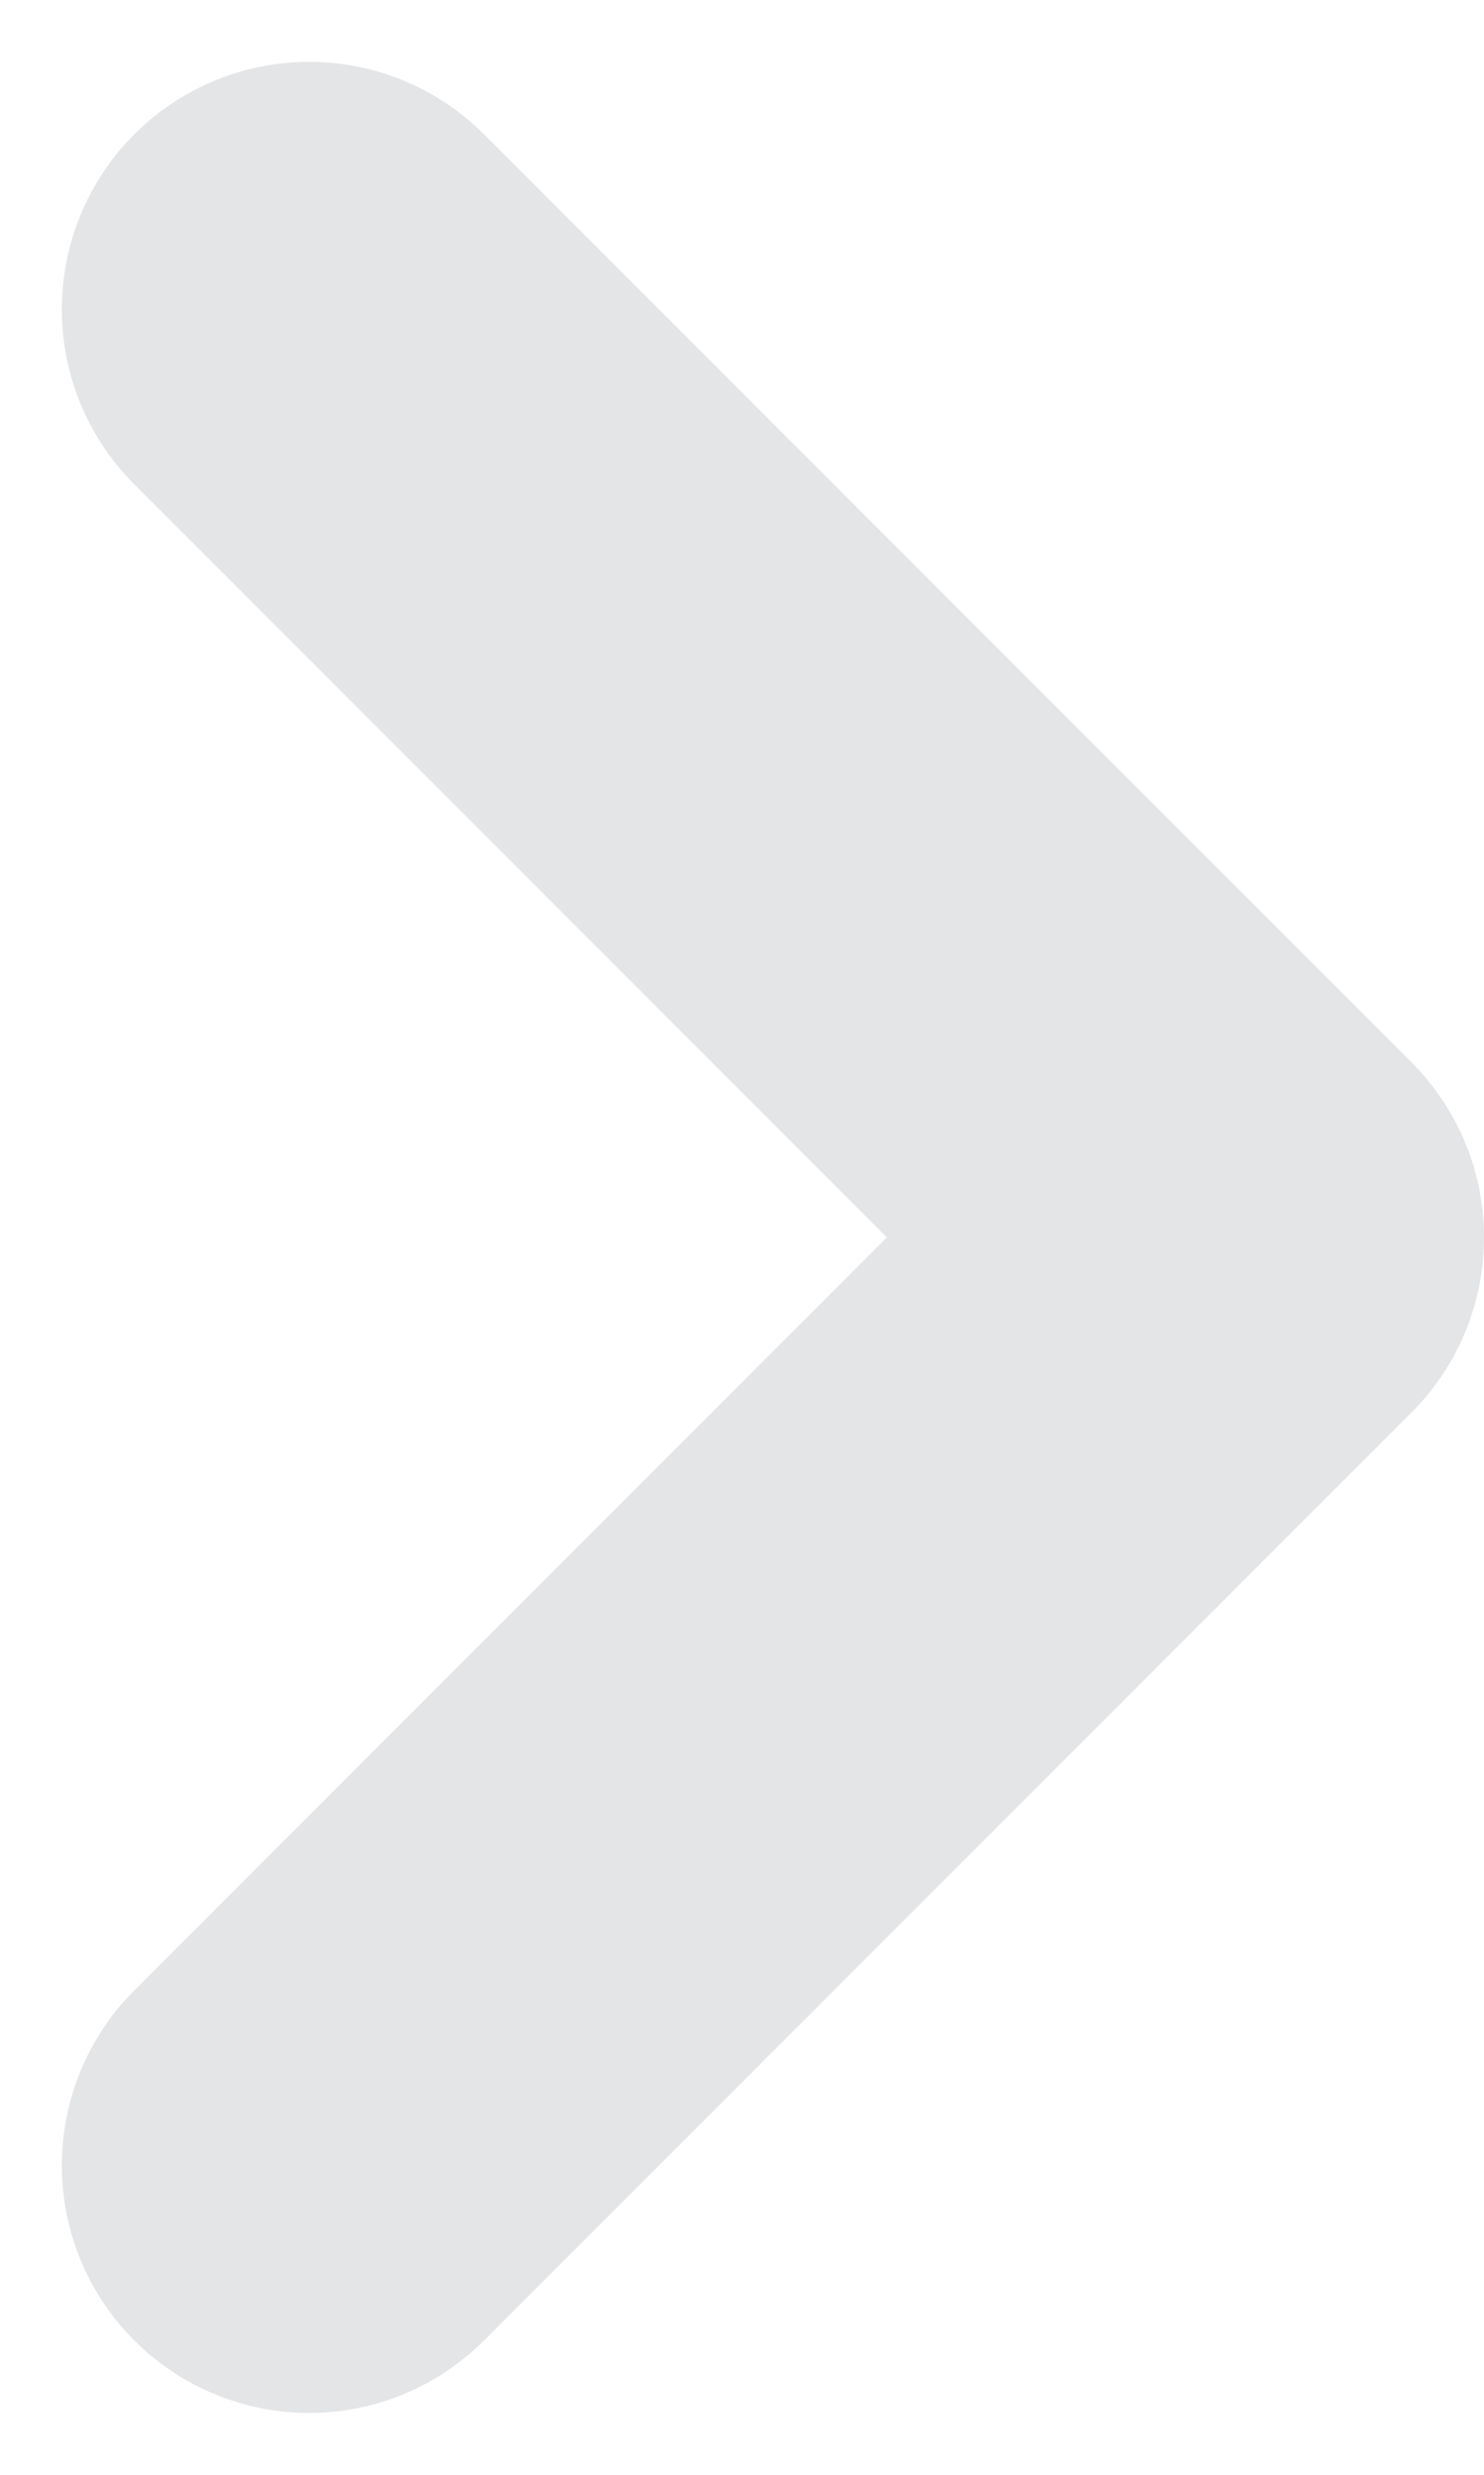 <svg width="6" height="10" viewBox="0 0 6 10" fill="none" xmlns="http://www.w3.org/2000/svg">
<path d="M1.25 8.75L5 5L1.25 1.25" stroke="#7F838B" stroke-opacity="0.21" stroke-width="2" stroke-linecap="round" stroke-linejoin="round"/>
</svg>
